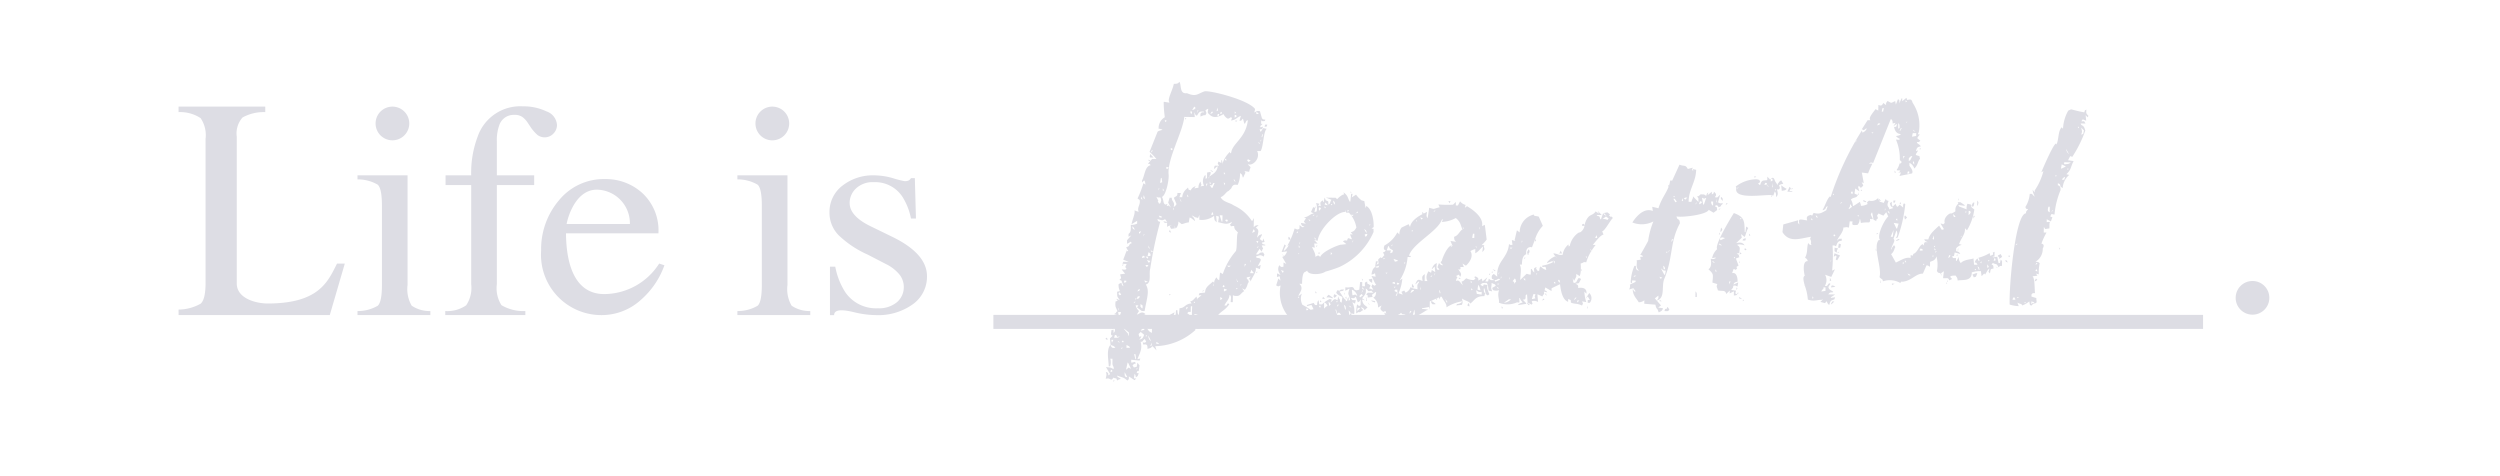 <svg xmlns="http://www.w3.org/2000/svg" width="168" height="32" viewBox="0 0 168 32"><defs><style>.a,.b{fill:#dddde4;}.b{fill-rule:evenodd;}</style></defs><title>goingon</title><path class="a" d="M12 20.804a3.091 3.091 0 0 0 1.476-.392q.337-.277.338-1.401v-9.684a2.027 2.027 0 0 0-.333-1.389 2.51 2.51 0 0 0-1.481-.404v-.369h5.825v.369a2.932 2.932 0 0 0-1.527.361 1.616 1.616 0 0 0-.387 1.296v9.845c-.011 1.026 1.299 1.359 2.078 1.359 3.455 0 4.051-1.478 4.657-2.679h.524l-1.009 3.458h-10.16zM55.774 17.92h.356a4.792 4.792 0 0 0 .665 1.705 2.502 2.502 0 0 0 2.201 1.091 1.879 1.879 0 0 0 1.272-.403 1.324 1.324 0 0 0 .467-1.048 1.349 1.349 0 0 0-.269-.789 2.727 2.727 0 0 0-.947-.74l-1.205-.624a6.848 6.848 0 0 1-1.948-1.295 2.154 2.154 0 0 1-.625-1.54 2.214 2.214 0 0 1 .861-1.793 3.319 3.319 0 0 1 2.163-.701 4.597 4.597 0 0 1 1.253.195 6.289 6.289 0 0 0 .77.195.585.585 0 0 0 .28-.049.416.416 0 0 0 .15-.155h.259l.075 2.718h-.334a4.238 4.238 0 0 0-.58-1.471 2.192 2.192 0 0 0-1.927-.975 1.627 1.627 0 0 0-1.184.42 1.326 1.326 0 0 0-.43.983q0 .898 1.485 1.598l1.42.692q2.293 1.128 2.292 2.629a2.271 2.271 0 0 1-.95 1.882 3.978 3.978 0 0 1-2.487.73 6.359 6.359 0 0 1-1.461-.194c-.545-.13-1.343-.275-1.343.194h-.279zM29.921 20.902a2.229 2.229 0 0 0 1.406-.385 2.08 2.08 0 0 0 .337-1.418v-6.663h-1.723v-.653h1.723a6.881 6.881 0 0 1 .435-2.602 3.026 3.026 0 0 1 3.039-2.035 3.59 3.59 0 0 1 1.59.341 1.032 1.032 0 0 1 .701.915.815.815 0 0 1-.24.575.807.807 0 0 1-1.083.083 2.851 2.851 0 0 1-.501-.599l-.17-.254a1.468 1.468 0 0 0-.332-.346.88.88 0 0 0-.531-.141 1.019 1.019 0 0 0-1.033.731 2.896 2.896 0 0 0-.151 1.023v2.308h2.509v.653h-2.509v6.663a2.133 2.133 0 0 0 .308 1.408 2.87 2.87 0 0 0 1.607.395v.272h-5.382zM43.178 12.986a3.416 3.416 0 0 1 1.068 2.694h-6.211c.014 2.002.554 4.082 2.571 4.082a4.411 4.411 0 0 0 3.69-2.051l.353.116a5.53 5.53 0 0 1-1.548 2.294 3.925 3.925 0 0 1-2.776 1.053 4.054 4.054 0 0 1-3.961-4.336 5.073 5.073 0 0 1 1.2-3.38 3.889 3.889 0 0 1 3.124-1.423 3.628 3.628 0 0 1 2.489.95zm-5.102 2.069h4.253a2.257 2.257 0 0 0-2.224-2.309c-1.39 0-1.934 1.778-2.028 2.309zM52.918 11.782h-3.365v.274a2.64 2.64 0 0 1 1.36.355c.188.171.282.639.282 1.397v5.34c0 .759-.094 1.227-.282 1.398a2.637 2.637 0 0 1-1.36.356v.272h4.897v-.272a2.124 2.124 0 0 1-1.255-.361 2.22 2.22 0 0 1-.277-1.393zm.115-3.485a1.133 1.133 0 1 1-1.132-1.132 1.132 1.132 0 0 1 1.132 1.132zM27.388 11.782h-3.365v.274a2.645 2.645 0 0 1 1.361.355c.187.171.282.639.282 1.397v5.34c0 .759-.094 1.227-.282 1.398a2.642 2.642 0 0 1-1.361.356v.272h4.897v-.272a2.124 2.124 0 0 1-1.255-.361 2.22 2.22 0 0 1-.277-1.393zm.115-3.485a1.132 1.132 0 1 1-1.132-1.132 1.132 1.132 0 0 1 1.132 1.132z"/><circle class="a" cx="151.368" cy="20.014" r="1.132"/><path class="a" d="M66.755 21.16h81.291v.942h-81.291z"/><path class="b" d="M82.664 19.832c.108.148.041.211.039.47l.141.002.008-.469a.327.327 0 0 0 .187.05c.306.039.322-.175.569-.319l-.138-.19.186.097a1.017 1.017 0 0 0 .195-.419c.133-.159.026-.213-.087-.377l.048-.046.236-.043-.144.185.094.002.044.142c.132-.365.403-.597.345-.933l.28.099.052-.281-.189.091c.123-.32.401-.541-.084-.565l-.045-.095c.279-.081.282-.134.516.009l.049-.14-.091-.142c-.249.02-.138.003-.331.135l-.141-.002.241-.371.138.19.049-.14c.088-.117.04-.035-.042-.282l.235.004.001-.047-.187-.05-.045-.095.189-.044-.09-.236-.05.187-.185-.144.146-.279.001-.047c-.272.076-.197.117-.333.229.072-.313.185-.539-.082-.659l.191-.184c-.24.027-.2.032-.331.135l.011-.61-.097.186-.047-.001a2.824 2.824 0 0 0-1.156-1.006l-.093-.049c-.186-.144-.709-.217-.836-.531.258-.093.365-.364.524-.413l.191-.184c.098-.283.255-.246.427-.227a1.694 1.694 0 0 0 .155-.795c.137.096.136.093.183.285l.047.001c.066-.24.221-.307.054-.422l.328.053.05-.187c.113-.186-.018-.133-.135-.331.325.158.865-.379.626-.881l.235.004c.195-.332.18-1.282.402-1.495l-.234-.051-.145.232-.047-.001-.044-.142c.205-.032.123.033.238-.184l-.189.044c-.012-.148-.01-.047.145-.232l-.094-.002.004-.235c.135.092.067.05.234.051l.049-.093c-.187-.033-.14.001-.233-.098l-.133-.472c-.22-.043-.198 0-.377.087l.051-.234c-.465-.637-3.124-1.286-3.407-1.186-.485.171-.547.384-1.176.12-.517.076-.353-.561-.503-.76-.12.122-.126.127-.378.134-.064.394-.453 1.055-.303 1.215l-.001.047-.328-.053-.047-.001a7.656 7.656 0 0 0 .076 1.034.835.835 0 0 0-.416.775.538.538 0 0 1 .26.067c-.113.05-.248.055-.331.135l-.54 1.352a4.146 4.146 0 0 1 .461.478l-.282-.005-.119.123.023.016-.036-.001-.155.185c.123.024.073-.03.186.097-.399.081-.387.665-.581 1.023l-.002.141.143-.138c.088.107.053.102.089.283l-.139-.096a6.807 6.807 0 0 1-.394 1.026l.139.096c.084.322-.2.5-.061.797a1.106 1.106 0 0 1-.28-.099c.039.268-.101.477-.204.935l.38-.228-.003.188a.891.891 0 0 1-.424.086c.002.306.019.477-.151.608l-.003.188.189-.091-.287.324-.004.235a.628.628 0 0 0 .237-.137l.092.096c-.284.093-.061.193-.38.275a.628.628 0 0 0 .137.237l-.095.045.002-.094-.246.653.373.147-.376-.007-.049.14.282.005c-.068.174-.14.176-.006.329-.116.085-.092.046-.329.041l.23.286-.329.041c.034.238.128.222-.053.375l.14.049.134.378c-.121-.096-.093-.054-.137-.237l-.189.091a.869.869 0 0 0 .086.471l-.189.044c.01.399-.008.273.178.567l-.233-.098.091.142-.142.044c-.032.41.011.326.129.66-.153.064-.029.117-.238.184l.327.1-.043-.236.188.003-.001.047-.197.513-.095.045.051-.234c-.091-.077-.063-.065-.233-.098l-.049.093c.137.095.136.093.183.285l-.235-.004c.045.2.315.59.081.753l.003-.188-.141-.002c-.04.289-.069.343.087.377l-.191.184.04.423c.181.114.134.002.325.193-.153.059-.277.025-.325-.193-.287.337-.144.942-.119 1.453l.094.002a.928.928 0 0 0 .009-.516l.141.002c.02.33-.044.345.084.565l-.002.141c-.263-.154-.165-.091-.514-.15l.273.474-.096.092c-.076-.168.062-.137-.184-.238.067.231.039.179-.008.469.341-.124.306.23.518-.085a.327.327 0 0 0 .187.05c.121.259-.001.097.281.052l.001-.047-.186-.097-.045-.095c.392.148.439.103.698.341.143-.146.087-.07.099-.28l.371.241.047.001.049-.14-.095.045c-.074-.142.006-.102.006-.329.073.094.063.065.09.236.164-.085.128-.106.193-.278l-.141-.002c.072-.186-.001-.11.143-.138l.053-.375-.138-.19-.052.281-.189.044-.091-.142a.418.418 0 0 1 .237-.137c-.131-.155-.08-.072-.281-.052l-.047-.001.003-.188.562.057.049-.14-.189.044c.123-.385.355-.646.208-1.17.18.022.108-.078.285-.183l.091.189c-.139.087-.049.04-.235.043l.044.142c.284-.051.279.075.277.287.179-.046.235-.053.332-.182l.277.287-.089-.283a4.17 4.17 0 0 0 2.695-1.08l.002-.141.281.052-.088-.33.001-.047.047.001.041.329a1.221 1.221 0 0 0 .571-.46c.217-.102.146-.037.051-.234.155.049.146.085.281.052l.094.002-.092-.096-.14-.049a.411.411 0 0 1 .375.053c.286-.432.554-.419.86-.877-.132-.078-.074-.073-.189.091l-.141-.002c.132-.28.318-.387.341-.698zm1.935-3.253l-.142.091.049-.093zm-.04-.376l-.049.14-.091-.142zm-.214 1.499l-.045-.095.045.095zm-.134-.378l.091.142zm.034-1.924l.091.142-.142.091-.047-.001zm-.225 2.109l.047.001-.049.14zm.083.612l.045.095.092.096-.001.047-.235-.004zm-.14-.049l-.045-.095.045.095zm-.008.469l-.139-.096.139.096zm-.315-.804l.094.002-.097.186zm1.185-8.712l.047.001-.05.187-.047-.001zm-.1.374l.047.001-.096.139zm-.052.281l-.139-.096.094.002zm-.244-2.164l.139.096-.001.047-.141-.002zm-7.09 2.74l.049-.14.094.002zm-2.294 10.383l.002-.094-.002.094zm.09.236l.002-.141.047.001zm-.413 2.153l-.044-.189.141.002zm.013 1.972l-.14-.049.096-.092.047.001zm.134-2.298l.05-.187.094.002c.098.203.023.102.233.098-.119.112-.257.069-.377.087zm.231.239l.094.002.045.095-.139-.096zm.039.47l.139.096zm.12-1.5l-.186-.097.098-.233a.486.486 0 0 1 .137.237zm-.011-2.066l-.092-.096.049-.093.047.001.091.142zm1.183 4.857c-.026.093.052.058-.096.139zm6.323-7.214l.049-.093-.049.093zm.296 1.883l.141.002c-.114.053-.064.115-.141-.003zm.333-.276l.047.001-.096.139zm-.232-.145l-.09-.236.137.237zm-.772-4.192l.094.002.045.095-.095.045-.092-.096zm-.12-1.176l-.049.093zm-.109.89l-.007.422-.047-.001-.133-.425zm.129-2.017l-.044-.189.093.049zm-.034-.752l.002-.141.091.142zm.156-.889l-.092-.096.048-.046.047.001zm.495 1.229c.112.064.053.056.138.19-.11-.084-.08-.048-.138-.19zm.822-1.394l-.045-.095.045.095zm.326.147l-.142.091-.092-.096.049-.093zm-1.069-3.305l.092.096-.095.045zm-.004.235l.094.002.045.095-.142.091zm-.187-.05l-.002.094zm-.749-.154l.047.001.045.095-.142.044zm-.23-.286l.044.189-.095.045zm.133.425l-.049.14-.047-.001-.046-.048.049-.093zm-.514-.15l.094.002c-.093.139-.009.079-.19.138zm-.937-.11l.047.001-.097.186zm-.231-.239l.092.096c-.098.101-.065.09-.237.137l.145-.232zm-.24.278l.092.096-.049.14c-.088-.128-.056-.079-.043-.236zm-.007.376l-.139-.096zm-.445-1.416l-.002.094zm-.362 1.919l-.045-.095.045.095zm.384-.463l.704.012-.041-.329.091.189.093.049c.149-.234.152-.311.474-.273l-.001.047-.141-.002-.095.092-.003.188c.203-.062.159-.09.33-.088.111-.149.072-.148.006-.329l.142-.091.047.001c-.033.238-.073.243.087.377.282.306.706.115.94-.031a.716.716 0 0 0 .184.238c.132.112.162.065.329-.041.09.139.047.055-.004.235.367-.063.338-.188.663-.317l-.1.327c.177.021.096-.021.237-.137l.088.33.047.001.097-.186.095-.045c-.123 1.207-1.044 1.554-1.118 2.187-.075.073-.053.048-.093-.049a1.904 1.904 0 0 0-.482.743l-.002.094-.042-.282-.047-.001-.003.188-.186-.097-.049.14.091.142-.282-.005-.049.093-.002.141.191-.184.047.001c-.051.42-.384.539-.576.694l-.002.094-.047-.001.146-.279.002-.141-.235.043-.007.376-.095.045.004-.235-.047-.001a.65.65 0 0 0-.059.703l-.235.043c.11-.171.02-.073.006-.329a.607.607 0 0 0-.148.42l-.282.042.096-.139a.463.463 0 0 0-.333.276c-.195-.076-.116.007-.184-.191l-.096.092a.797.797 0 0 0-.291.558l-.188-.003.099-.28-.235-.004c0 .211-.028.176-.24.324l.18.426-.096.139-.095.045c.095-.36-.125-.322-.13-.613l-.141-.002-.1.327.182.332c-.193-.167-.047-.145-.28-.099l.049-.14-.142.044c-.166-.083-.089-.279-.226-.52.273-.102.484-1.143.449-1.495-.106-1.044.952-2.866 1.054-3.879zm1.889 4.775l-.047-.001-.138-.19c.178.027.137.036.237-.137l.094.002-.147.326zm.063 1.785l-.142.044.05-.187.047.001zm-.246-2.07l.002-.141.091.142zm-.238.184l.003-.188.094.002zm-.078 1.783l.049-.14-.049.14zm-.209-1.459l-.091-.142.091.142zm-.898.36l-.094-.002.002-.141.091.142zm-.475.32l-.047-.001-.09-.236zm-.574.6l.05-.187c.036.131.023.081-.05.187zm-.115-4.181l.093.049-.001.047-.095.045-.045-.095zm-.164 1.312l-.096.092-.093-.049.049-.093zm-.133-3.148l-.096.092-.044-.142zm-.267 4.549l.091.142-.094-.002zm-.129-.707l.047.001.042.282-.095.045-.047-.001zm-.041-3.005l-.139-.096zm-.065 3.708l-.049.14.002-.141zm.083.612l.044.189-.05.187-.095.045-.091-.189.047.001-.136-.284c.159.072.066.041.281.052zm.072 1.269l-.002.094c-.207-.068-.096.033-.185-.144zm-.496 1.494l-.045-.095.045.095zm-.156.842l.094.002c-.163.094-.09.089-.186-.097zm-.228-.38l.09.236-.092-.096zm-.008.469l.047.001.092.096-.002.141-.188-.003zm-.111.984l-.091-.142.188.003-.001.047zm.077.987l-.189.044-.044-.142zm-.068-1.457l.234.051-.096.139zm.098-.233l-.049.14-.138-.143zm-.166-1.224l-.045-.095.045.095zm-.137-2.913l.044.142.044.142c-.123-.123-.147-.018-.089-.283zm.048 2.63l-.096.139.049-.14zm-.168 1.546l.049-.093.094.002.045.095-.189.044zm-.102 3.144l.139.096-.003.188-.047-.001c-.138-.151-.085-.073-.089-.283zm.006-.329l.139.096-.139-.096zm.02-1.126l-.045-.095.045.095zm.054-5.774l.043.236c-.149-.164-.088-.049-.043-.236zm-.183 2.391l.095-.045.047.001-.096.139-.047-.001zm-.117 3.989l.096-.139.094.002c-.093.139-.009.079-.19.138zm.182.332c-.086.169-.053.124-.238.184l.097-.186zm-.104-2.115l-.045-.095.045.095zm.032-1.831l-.045-.095.045.095zm-.06.75l-.141-.002zm-.146 3.002l-.045-.095.045.095zm-.053.328l.047.001-.049.14zm-.352-4.044l.141.002-.141-.002zm.012 7.371l-.235-.004.003-.188.186.097zm-.142-5.308l-.045-.095.045.095zm-.249.794l.141.002-.002.094-.142.044zm.315 3.48l-.003.188c-.061.085-.045-.095-.045-.095l-.368-.429zm-.536 1.117l.049-.093.094.002-.142.091zm.055-.469l.049-.093.047.001.045.095zm.199 2.022l.182.332c-.211.011-.18-.157-.182-.332zm.144-.185l-.047-.001.102-.468.046.048.181.379c-.187-.083-.145-.134-.282.042zm.356-9.619c.134.086.116.093.184.238-.169-.086-.124-.053-.184-.238zm.082.706l.139.096-.139-.096zm.065 4.368l.094.002-.142.091zm.074 3.851l-.088-.33.094.002.041.329zm.053-.375l.002-.094-.002.094zm.063-.938l.002-.094-.002.094zm-.209-1.459l.373.147-.001.047-.049.093-.047-.001zm.35 1.462c.089-.105.089-.062.145-.232l-.142.044-.044-.189.143-.138.231.192c-.095.209-.076.266-.334.323zm.427-.227l.049-.093.045.095zm.189-.044l.181.379a.425.425 0 0 1-.181-.379zm.223.661l-.095.045.098-.233zm.471-.086l-.187-.05.049-.093.139.096zm.022-1.267l.05-.187.094.002zm.76-.503l-.045-.095.045.095zm.138.19l-.047-.001.002-.094.142-.091.044.142zm.186.097l.049-.14.047.001-.096.139zm.184.238l-.047-.001.05-.187.044.189zm.144-.185l.049-.093-.049.093zm.805-.409l-.324-.24c.139-.138.048-.072.236-.09l.007-.375.094.002a4.582 4.582 0 0 0-.012.704zm-.414-.477l.05-.187.093.049zm.524-.46l.049-.093.045.095zm.125.894l-.092-.096.048-.046.187.05zm.323.334l-.044-.142.139.096zm.24-.324l-.045-.095.045.095zm-.003.188c.121.096.093.054.137.237zm1.087-3.127l-.056.515c-.158-.082-.093-.066-.184-.191a.657.657 0 0 0-.16.36l.013.013-.02.018-.03.169-.047-.001.077-.168.007-.031-.079-.082c-.26.253-.508.356-.529.742l-.376.04-.049.14.188.003-.286.23-.002.094-.043-.236c-.192.156-.226.288-.428.321l.091.142c-.447.015-.447.315-.804.315l-.055.469c-.08-.103-.082-.128-.088-.33l-.094-.002c-.045.252.051.307-.195.419l.099-.28-.427.227-.006.329c-.115-.127-.068-.133-.278-.193a2.682 2.682 0 0 1-.665.458l-.093-.049-.286.23-.001.047c.196.065.084.043.235.004l-.006.329c-.333-.128-.216-.308-.509-.431l-.004.235-.189.044-.047-.001.144-.185.007-.375c-.169.076-.112.009-.191.184l-.14-.049c.178-.19.286-.133.382-.369l-.142.091a.281.281 0 0 1 .241-.371l.001-.047c-.234-.19-.341-.045-.517.038l-.047-.001.145-.232a.719.719 0 0 1-.228-.38l.188.003-.096.139.324.24.188.003c.139-.837.358-1.363.078-1.783.412-.108.195-.71.3-1.075a27.234 27.234 0 0 1 .665-3.134l-.14-.049-.044-.142c.334.092.304.113.516.009l.138.19-.234-.051-.001.047c.125.093.077.059.234.051l-.005.282a.397.397 0 0 1 .236-.09l.095-.045-.142.091c.098.246.064.158.326.147l.003-.188.044.189c.141-.052.218-.348.196-.466l.185.144c.042.088.247-.067.518-.085l.053-.328c.138.032.199.127.371.241-.056-.235-.107-.232-.228-.38.209.078.192.141.373.147l.046.048.098-.233-.006.329a1.339 1.339 0 0 0 .991-.264c.023.23-.006.291.18.426l-.04-.423.047.001.14.049-.053.375c.43.084.565.194.94-.031-.06.103-.052.116-.144.185.107.193.017.091.28.099.02.288.11.239.273.474-.132-.106-.053 1.066-.162 1.218a4.49 4.49 0 0 0-.872 1.534zm.062 1.832l-.047-.001.003-.188.139.096zm.109-.89l.049-.093.047.001.045.095-.095.045zm.08.8l.049-.093-.049.093zm.198-.56l-.189.091.003-.188.187.05zm.029-1.643l.235.004c-.127.11-.112.113-.235-.004zM77.881 8.716a.21.21 0 0 1-.025-.063l.025.063zM119.838 15.082l-.056.515c.463.756 1.213.411 1.919.315-.143.24.05.128-.008.469l.045.095c-.2-.059-.12-.035-.232-.145-.109.409-.008.604-.205.982.124.111.119.045.184.238-.374-.037-.277.72-.205.982-.148.068-.089.339.002.657l.033.001a.172.172 0 0 0-.028.018 3.335 3.335 0 0 1 .199.924c.459.143.576.01.939.016l.095-.045-.191.184.187.05c.225.065.089.003.236-.09l.091.189.093.049c.055-.323.166-.3.335-.37l.049-.14-.282.042.001-.047.285-.183-.469-.008c.152-.156.122-.127.331-.135l.001-.047-.232-.145c-.154-.166-.063-.213.053-.375l-.093-.049-.144.185-.141-.002a.74.74 0 0 0 .013-.751l.42.148.244-.512-.189.091a9.94 9.94 0 0 0 .029-1.69c.149-.012.093-.009.234.051.104-.26.136-.359.382-.369l.002-.141c-.233.02-.183-.012-.284.136-.066-.121.414-.557.391-.885.288-.019.135-.049.376.007l.054-.422.188.003c-.045.283.003.249.324.24a.482.482 0 0 0 .147-.373l.047.001.043.236a2.856 2.856 0 0 1 .564-.037c.092-.135.05-.067.051-.234.28.054.176-.025.052-.281l.049-.14.047.001.086.471.186.097.002-.094c.17-.136.103-.084.052-.281l.096-.139.326.147.192-.231.136.284c-.323.31-.793 1.353-.544 1.587l-.094-.002c-.411.458.231 1.891.05 2.489.172.203.2.084.23.286a1.418 1.418 0 0 1 1.172.114l.049-.093.141.002c.607-.089.843-.546 1.324-.54l.244-.559c.121.017.094.017.233.098l.006-.329c.197-.088.341-.09.429-.368a2.146 2.146 0 0 1 .03.986c.101.126.03.093.232.145l.091.189-.044-.189.19-.138-.055.469c.27.03.331-.074.42.148l.189-.091-.138-.143c.085-.08.11-.082.377-.087.083.151.103.094.135.331.353-.068.943.079.949-.547a1.852 1.852 0 0 1 .612-.083l.041.329c.124-.059.183-.266.236-.09l.193-.325.096-.092c-.037.293-.117.155.041.329.06-.294.015-.292.24-.324-.02-.233.012-.183-.136-.284l.096-.092c.196.124.255-.004.371.288.145-.103.081-.084.236-.09l.006-.329-.092-.096-.051.234-.094-.002-.086-.424-.282.042c-.078-.07.063-.045.095-.045l.006-.329c-.189.091-.091.008-.097.186l-.189.091-.044-.189a2.871 2.871 0 0 1-.757.315l.091.189c-.119-.002-.09.05-.138-.143a.378.378 0 0 0-.193.278l.094.002.091.142-.235-.004-.04-.423c-.16.077-.627.066-.851.314a.538.538 0 0 1-.133-.425l-.146.279-.047-.001.003-.188-.188-.003-.092-.096.142-.044.051-.234.374.1c-.088-.147-.097-.136-.278-.193l.003-.188a.674.674 0 0 1 .38-.228l-.14-.049-.047-.001c.15-.438.439-.68.394-1.073l.138.143a3.604 3.604 0 0 0 .494-1.4c-.189-.147-.205-.118-.229-.333l-.234-.051a.735.735 0 0 0-.053.375l-.513-.197-.045-.095.422.054.001-.047-.278-.193-.188-.003.045.095a.554.554 0 0 0-.197.513c-.073.069-.342.21-.331.135-.225.092-.475.383-.387.651-.179.163-.03.064-.282.042l.228.38-.142.044-.183-.285c-.229.221-.662.562-.72.926l-.282-.005c.085.165.088.102.231.192l-.188-.003c-.073.135-.067.069-.051.234l-.092-.096c-.237.063-.35.574-.622.646-.086.192.001.119-.189.091l-.003.188c-.316-.068-.563.104-.991.311l-.319-.569c.232-.176.221-.453.29-.464l-.091-.142-.144.185-.002.094-.047-.001c.067-.347.321-.556.153-.702l.198-.56a.433.433 0 0 1-.056.515l.142-.044a9.211 9.211 0 0 0 .509-2.245l-.093-.049c-.074.15-.045.059-.052.281l-.231-.192c-.175.188-.161.202-.281-.052l-.191.184a.413.413 0 0 1-.041-.329l-.142.091c.048.263.068.204.229.333l-.283.089.002-.094c-.164-.156-.114-.294-.039-.47l-.14-.049-.045-.095-.146.279c-.222-.106-.306-.007-.37-.335a.604.604 0 0 1-.613.177c-.178.147-.13.08-.098.233a1.089 1.089 0 0 1-.429.121l.004.013-.033-.012a.136.136 0 0 1-.107-.038l.107.038.029-.001-.085-.271-.427.274-.047-.001a.799.799 0 0 0-.133-.425c.172-.182.384-.074.475-.32a.443.443 0 0 1-.233-.098l.053-.328.278.193-.089-.283.049-.093.138.143.096-.092c.126-.077.02-.131-.042-.282l.14.049-.129-.707.422.054a4.981 4.981 0 0 1 .293-.652l-.235-.004c.125-.089.119-.08.282-.042l1.178-2.937.047.001c.077.099.073.094.089.283l.189-.044-.145.232.19-.138.047.001c-.039.239-.073.16-.191.184.072.324.204.457.461.478-.1.107-.164.09-.331.135a.692.692 0 0 0 .278.193c-.123.09-.055.042-.282.042a3.201 3.201 0 0 1 .26 1.369l.136.141-.143.138.004-.253a1.035 1.035 0 0 1-.199.625l-.001.047.235.004-.049.093-.095.045.188.003-.098.233.848-.173c.092-.181-.091-.376-.179-.52l.003-.188a.605.605 0 0 1 .322.381c.255-.226.239-.522.387-.651l-.044-.189c-.378-.084-.218-.095-.087-.377l-.142.044c.061-.242.094-.269.334-.323l-.092-.096-.139-.096-.045-.095.141.002.096-.092-.185-.144c-.04-.081.033-.108.146-.279l-.141-.002a.646.646 0 0 0 .092-.236l-.133-.094.134.089a2.727 2.727 0 0 0-.431-1.879c-.087-.296-.156-.215-.372-.194l-.044-.142-.286.23.003-.188-.047-.001-.147.326.003-.188-.092-.096-.147.373-.043-.235c-.325.147-.214.154-.516-.009l-.096.139-.002.141-.185-.144c-.115.224-.162.182-.331.135l-.007.376-.186-.097c-.15.222-.506.586-.342.745l-.188-.003-.386.604c.181.113.107.062.282-.042l.047.001c-.077.17-.136.193-.287.277l-.044-.142a19.194 19.194 0 0 0-2.097 4.471l-.046-.048c-.208.179-.333.658-.485.884l-.001.047c.182-.07.161-.06.239-.231l.095-.045-.099.28c-.339.194-.48.281-.848.173l-.097.186-.093-.049c-.242.065-.312.126-.241.371l-.328-.053c-.267-.043-.249.062-.194.325-.138-.124-.093-.126-.089-.283zm1.692 2.565l.049-.093-.049.093zm12.494-.298l.047.001.044.142-.142.044zm-.331.135l-.049.093-.045-.095zm-.146.279l.091.142-.001.047-.095.045zm-.372-.194l-.049.14-.045-.095zm-.151.561l-.047-.001-.09-.236c.121.096.093.054.137.237zm-.234-.051l-.049.093-.045-.095zm-.477.414l-.002.094zm-.018-4.32l.094.002.045.095-.049.093-.096.092zm-.142.044l-.049.093-.045-.095zm-.357 1.637l.047.001-.096.092zm-.399-1.322l-.001.047-.094-.002a.419.419 0 0 1-.044-.189zm-.421 2.622l.094.002c-.068.156-.029.097-.144.185zm.022 1.456l-.091-.189.091.189zm-.958-1.613l.049-.14.046.048zm-.044-.189l.002-.141.091.142zm.052-.281l-.049.093-.045-.095zm-.082-.706l-.005.282-.093-.049zm-.024 1.361l-.049.093-.045-.095zm-.62.553l-.049.093-.045-.095zm-.312-.944l.049-.093.14.049-.002.094-.188-.003zm-.64 1.679l-.001.047c-.131-.036-.078.019-.185-.144zm-.358-.992l.091.142-.094-.002zm-.143.138l.093.049-.096.092zm-.219-3.572l-.045-.095.045.095zm-.199.654l.047.001-.002.141-.092-.096zm.135.331l-.1.327-.047-.001-.181-.379.328.053zm-.336.417l-.055.469-.141-.002zm-.263-1.084c-.11-.084-.08-.048-.138-.19.139.093.079.009.138.19zm-.323-.334l.047.001-.049.14zm-.136-.284l-.139-.096zm-1.081.075l-.049.093zm-.528.648l-.049.093-.045-.095zm2.668-4.883l.139.096zm1.291-1.339l-.049.14zm-.327 2.577c.094.096.066.048.09.236-.125-.136-.079-.075-.09-.236zm.175-1.969c-.177-.068-.097 0-.185-.144zm-.189.091l.235.004-.003.188-.236.043-.047-.001zm-.264 1.686l.143-.138.094.002-.146.279-.095.045zm-.063.891l.094.002-.002.141-.141-.002zm-.036-3.334l-.096.092.049-.093zm-.115-1.457l.092.096-.095.045zm-.159 3.753l.094.002-.097.186zm-.108-1.88l-.097.186-.047-.001.097-.186zm-.229-.333c.096.099.086.123.088.33l-.095.045zm-1.062-1.004l.094.002-.051.234-.047-.001-.047-.001zm-.3 1.028l.141.002-.001.047-.189.091zm-.18-.426l-.091-.142.091.142zm-.112 1.031c-.114.053-.064.115-.141-.002zm-.311 1.685l-.002.094zm-.731-1.14l-.045-.095.045.095zm-.141-.002l.047.001-.096.139zm-.343 3.515l.049-.093.047.001.044.142-.141-.002zm-.06.75l.138.19-.19.138-.047-.001c.092-.202.097-.056.099-.327zm-.644 1.914l.002-.094-.002.094zm.035-2.018l.094.002-.142.091zm-.367 2.2l-.096.092-.045-.095.048-.046zm-.092-2.772l-.049.093-.045-.095zm-.266 4.503l.095-.045-.096.092zm-1.029 2.47l.002-.094-.002.094zm.574-.6l.002-.094.141.002-.004.235-.282.042c.084-.182.138-.149.144-.185zm-.387-4.749c-.11-.084-.08-.048-.138-.19.139.093.079.009.137.19zm-.33 5.441l-.044-.189.092.096zm.113-3.801l-.139-.096zm-.206-1.647l.091.142-.094-.002zM127.26 6.761l-.094-.002.094.002zM135.658 20.57l-.09-.236c.222.131.255.035.325.193a1.454 1.454 0 0 0 .474-.273l.043.236.093.049.143-.138c.296-.031.2-.092.194-.372l-.327-.1.002-.141c.139-.138.048-.072.236-.09-.033-.343-.01-1.019-.168-1.13l.329-.041-.091-.142.187.05a2.723 2.723 0 0 1 .06-.75c-.097-.08-.091-.076-.28-.099a.989.989 0 0 0 .485-.884c.121-.232.046-.298-.088-.33a4.175 4.175 0 0 1 .342-.745l-.188-.003.007-.375.091.142.282-.042.006-.329c.082-.17-.067-.087-.186-.097l.003-.188.279.146.099-.28-.14-.049c.093-.259.08-.141.284-.136a5.42 5.42 0 0 1 .404-1.636c.018-.21-.058-.303-.182-.332l.002-.141c.159.101.126.018.184.238l.139.096a1.262 1.262 0 0 1 .438-.884l-.187-.05c.349-.337.264-.461.485-.884l-.375-.053.146-.279.14.049a8.187 8.187 0 0 0 .876-1.769c-.077-.224-.076-.274-.275-.38l-.045-.095.329.006c-.121-.206-.038-.145-.279-.146l.096-.139.233.098-.04-.376.138.143.049-.093c-.146-.181-.162-.144-.133-.425-.142.088-.079.007-.144.185-.487-.088-.52-.112-.889-.203l-.189.091a2.692 2.692 0 0 0-.35 1.215l-.092-.096c-.252.268-.175.771-.349 1.168-.018-.496-.95 1.672-1.018 1.86l.142-.091a4.059 4.059 0 0 1-.586 1.304l-.002.141-.138-.19c.037.311.058.197.133.472l-.184-.191-.141-.002a1.949 1.949 0 0 1-.297.887c.09.173-.024.079.185.144-.127.157-.123.102-.146.279-.7.032-1.139 4.768-1.093 6.131a2.402 2.402 0 0 0 .609.104zm4.2-11.993l.184.191-.051.234-.142.044c.098-.212.061-.218.008-.469zm-.14-.049l-.049.093-.045-.095zm-1.001 3.551l-.141-.002.001-.047.143-.138.047.001zm.246-.653l-.045-.095.094.002zm.066-1.079a.477.477 0 0 1-.182-.332zm-.291.558l.422.007c-.149.137-.246.102-.425.133l-.045-.095zm-.19.138l.279.146-.284.136-.047-.001zm-.342.745l-.049.093-.045-.095zm-.276 2.343l.047.001-.143.138zm-.278-.24l.094.002-.007.375c-.161-.076-.137-.174-.087-.377zm-.454 1.823l-.049.093zm-.156.889l-.139-.096zm-.207 1.076l.094.002-.143.138zm-.007.422l.047.001.044.142-.14-.049zm-.319 2.154l.187.05-.001.047-.094-.002-.096.092zm-.035-.705l-.049.093zm-.342.745l-.049.093-.045-.095zm-.464-.337c-.095.08-.01.102-.142.044l.095-.045zm-.172-3.571l.094.002-.142.091zm-.252 3.705l.096-.139.091.142-.001.047-.188-.003zm.042.282l-.139-.096.139.096zM84.892 7.852l-.094-.002.094.002zM128.962 8.809l-.006-.007-.001.005.007.002zM79.632 7.948l-.002.094.096-.092zM127.318 8.827l.091.142zM83.15 8.103l-.141-.002.045.095zM84.974 8.511l.141.002.049-.14-.141-.002zM129.081 10.032l-.045-.095-.049.093zM127.66 10.758l-.001.029.003-.027zM77.52 10.587l-.231-.239c-.036.29-.074.229.231.239zM109.762 19.367l.138.19-.001.047c-.12-.059-.075.046-.138-.143l-.047-.001c.042.445.236.555.408.852a.593.593 0 0 0 .378-.134l-.004.235.75.06c.053.338.159.254.18.426l.045.095c.162-.093.209-.077.287-.277l-.328-.053.19-.138-.414-.477.238-.184c.008.216.004.157-.1.327.578-.162.293-.966.495-1.447.608-1.449.362-2.478 1.051-3.738-.024-.408-.167-.129-.227-.473.153.1 1.98-.062 2.167-.432l.325.193.238-.184c-.037-.231.037-.14-.137-.237l.049-.093c.177.068.097 0 .185.144.249-.075.096-.107.238-.184l.049-.093c-.211.023-.16.036-.328-.053l.15-.514-.191.184-.141-.002-.044-.189.044.142c.085-.119.068-.205-.088-.33-.036.131.019.078-.144.185l.003-.188-.286.23.05-.187c-.104.095-.092.062-.145.232-.192-.111-.067-.086-.374-.1-.15.124-.078.112-.237.137l.091.142-.004.235-.369-.382c.022.161-.049.156-.1.374l-.188-.003c.005-.844.485-1.307.507-2.151l-.234-.051.044.142c-.149-.163-.088-.049-.043-.235l-.33.088c-.168-.315-.241-.151-.558-.291l-.488 1.071-.141-.002a1.577 1.577 0 0 1-.071.327h.019l-.028.027c-.162.483-.513.858-.703 1.51l-.421-.101.042.282c-.623-.251-1.164.432-1.375.774a1.694 1.694 0 0 0 1.41-.069 5.492 5.492 0 0 0-.351 1.308s-.495.92-.533.93l.14.049c.087.133-.006.069-.142.091l.044.189-.282.042c.058.228-.097.436.129.66l-.001.047c-.181-.092-.161-.09-.182-.332l-.094-.002a3.122 3.122 0 0 0-.254 1.122l.093.049.003-.188.235.004-.002.094-.379.181a.475.475 0 0 1-.053.328zm5.641-5.77l-.047-.001-.043-.236zm-.281-.052l-.005.282c-.111-.109-.103-.076-.136-.284zm-.7-.247c.168.105.032.039.235.004l-.148.42-.048.046-.086-.471zm-.192.231l.094.002.045.095-.142.091-.047-.001zm-.236.09l.047.001-.143.138zm-.2-1.975l-.049.093zm-.545 1.634l.141.002-.143.138-.092-.096zm-.189.044l.044.189-.047-.001-.046-.048zm-.514-.15l-.049.093-.045-.095zm-.003.188l.138.19-.095.045-.137-.237zm-.188 2.72l.094.002-.144.185zm-.201.748l.047.001-.096.139zm-.096.092l-.049.093-.045-.095zm-.161 1.171l-.094-.002-.043-.235c.121.096.093.054.137.237zm.045.095l-.052.281-.047-.001-.227-.427c.214.151.112.135.326.147zm-.243.465l-.096.092-.091-.142zm-.238.184l-.139-.096.139.096zm-.617-2.311l-.186-.097zm-.291.511l-.002.094zm-.779 1.583l.049-.093.141.002zM127.319 11.457l-.002.141.094.002-.091-.142zM77.189 10.722l-.002.094.104.002.013-.015zM118.016 11.858l-.141-.002.045.095zM119.167 13.145l.099-.28c.083.107.088.164.087.377.143-.123.133-.268.056-.515l.141.002c.091-.125.054-.097.005-.282a.516.516 0 0 1 .283-.089l-.137-.237c-.157.076-.132.123-.239.231l-.002.094-.183-.285c-.065-.227-.146-.266-.276-.146l.09.002.045.095-.142.091.003-.185a.512.512 0 0 0-.048.043l-.184-.191-.004.235c-.242.049-.37-.063-.475.32l-.047-.001-.092-.096.142-.091c-.08-.186-.022-.131-.231-.192a2.319 2.319 0 0 0-1.417.492l.045.095c-.243.904 2.33.334 2.479.513zm.195-.419l-.049.093-.045-.095zm-.274-.427l.042.282-.047-.001.005-.282zm-.192.231c-.123-.024-.073.03-.186-.097zm-.278-.24l.094.002.045.095-.189.044zm-.889-.156l-.049.14zm-.947.453l.047.001-.096.139zM118.999 12.016v.003l.003-.003h-.003zM81.494 11.549l.001-.047-.186-.097.138.143zM119.736 12.827c.151-.045.193.006.331-.135a2.286 2.286 0 0 1-.371-.241zM120.44 12.839l-.188-.003.097-.186-.092-.096-.147.326.329.006zM112.09 12.458l-.002.094.068-.065.009-.027zM80.735 11.958l-.094-.002.094.002zM120.397 12.65l-.002.094.096-.092zM125.135 12.827l-.045-.095-.049.093zM124.899 12.917l-.05.187.047.001zM131.559 13.315l-.094-.002.094.002zM131.606 13.316l-.002.141.047.001zM119.12 13.145l-.094-.002-.002.094zM126.3 13.364l-.049.093.093.049.047.001-.091-.142zM132.871 13.479l-.006.329.047.001c.034-.186.075-.204-.041-.329zM115.645 13.225l-.002.141.138.143c-.029-.212-.007-.183-.136-.284zM90.765 12.978l.047.001-.044-.142zM125.217 13.533l.14.049.047.001.001-.047-.186-.097zM127.235 13.615l.047.001.047.001.049-.14-.141-.002zM116.394 13.332l-.094-.002.094.002zM132.681 13.616l-.094-.002-.097.186-.001.047.093.049c.092-.104.056-.1.099-.28zM85.774 19.183c.178.101.078.056.282.005a2.491 2.491 0 0 0 .85 2.409l-.002.094.049-.14a.577.577 0 0 1 .466.196c.077-.091.065-.063.098-.233l.047.001.137.237s.712-.015.842.156l.144-.185-.004.235a.988.988 0 0 1 .565-.084l-.135-.331.142-.044c.034.238.034.148.183.285.102-.106.078-.118.238-.184l-.138-.19.233.098.144-.185-.179-.52.047.001.089.283.096-.092c.217.158.11.185.133.425l.705-.035.006-.329.187.05a1.288 1.288 0 0 0-.127-.8l.186.097.051-.234-.235-.004-.091-.142c.243.021.172.047.33-.088l.134.378c.161-.076.095-.063.191-.184l-.007.376c-.147.102-.082.049-.234-.051a2.53 2.53 0 0 0-.058.609l.142-.091c.182.032.137-.053.331-.135l-.138-.143.001-.047c.189.074.125.064.231.192l.191-.184c-.203-.163-.315-.2-.366-.523l.187.05-.185-.144c.229-.267.28-.308.246-.653.225.157.089.234.373.147l.138.143-.376-.007c-.11.152-.153.075-.003.188l-.002.141.329-.041-.044-.142.238-.184.047.001c-.038.218-.036.277-.194.372a.739.739 0 0 1 .317.663l.237-.137c-.074.191-.13.221.04.376.147.097.026.037.235.004l.044.189-.092-.096c-.213.297.832.349 1.08.019l.092.096c.249-.011.271.152.559.244a.213.213 0 0 1 .33-.088 6.745 6.745 0 0 0 .711-.41l.142-.044a1.31 1.31 0 0 0-.422-.054l.001-.047.471-.086.044.189.01-.563.095-.042v-.004l.003.002.517-.228.044.142.05-.187.094.002c.114.291.343.447.316.71a2.757 2.757 0 0 1 1.04-.404l-.001.047a.518.518 0 0 1-.331.135l-.049.093.376-.04c.071-.165.052-.187.007-.422.223.158.496.186.557.338.294-.201.335-.507.948-.5l.05-.187c-.096-.099-.086-.123-.088-.33l.047.001.087.377.139.096.096-.092c-.123-.313-.16-.341-.13-.613-.262-.03-.245-.083-.283.089l-.186-.097c.131-.148.148-.124.425-.133.118.188.086.277.132.519l.234.051c-.117-.336-.036-.206-.037-.564l.233.098.045.095-.237.137.044.142a.58.58 0 0 0 .422.007c-.146.353.027.615-.015.845a1.555 1.555 0 0 0 1.221-.026c.218.05.15-.007.146-.279l.047.001c.06.185.085.161.183.285-.132.061-.192.036-.332.182l.565-.084.001-.047-.231-.239c.211.009.194-.073.193-.278l.096-.092.037.564.279.146c.097-.147.037-.026.004-.235a.525.525 0 0 1 .422.054l-.04-.423.002-.094.326.147c.121-.241.142-.102.1-.327l.234.051c-.08-.113-.045-.081-.185-.144l.05-.187.418.242.003-.188.568-.272c.037.339.139 1.057.543 1.183l.003-.188c.233.085.166.077.184.238.238.12.405.033.748.201.085-.182.067-.099.005-.282l.281.052a2.546 2.546 0 0 1-.129-.707l.138.143c.044-.366-.24-.437-.557-.385.007-.16.022-.196-.183-.285l.235-.043.146-.279-.093-.049-.094-.002-.146.279-.142.044-.046-.048-.042-.282.091.189.146-.279.001-.047.002-.141.232.145a1.276 1.276 0 0 0 .07-.374h-.017l.019-.037a3.283 3.283 0 0 0-.011-.432c.303-.094.117-.115.377-.087a2.959 2.959 0 0 1 .339-.749l-.089-.139.123.085a4.303 4.303 0 0 1 .258-.36l-.188-.003c.16-.194.512-.669.716-.692l-.09-.236c.147.044.57-.769.72-.879-.124-.146-.028-.071-.186-.097-.073-.12-.116-.064.002-.141l-.185-.144-.235.043.184.191c-.166-.07-.149-.043-.231-.192l-.148.42-.047-.001c-.067-.205-.006-.173-.231-.239l.001-.047.329.006-.277-.287.091.189-.232-.145c-.12.22-.34.217-.476.367a1.093 1.093 0 0 0-.252.551l.007.008-.001.047h-.021a.647.647 0 0 1-.268.418l-.142.044a1.432 1.432 0 0 0-.579.882c-.114.068-.054.027-.092-.096a1.103 1.103 0 0 0-.388.697c-.316.032-.238-.048-.609-.105l-.001.047.121.151.017-.007.091.142-.109-.135a1.423 1.423 0 0 0-.553.405l-.001.047.378-.134-.002.094a2.553 2.553 0 0 1-.708.222l-.001.047.046.048c.211-.025.178-.067.231.192a.671.671 0 0 1-.371-.241c-.08.097-.076.091-.099.28l-.095.045c-.128-.218-.13-.082-.089-.283-.232.109-.164.086-.147.373-.107-.08-.11-.132-.184-.238l-.047-.001-.007.375-.094-.002-.187-.05-.43.415c.031-.549.095-.767-.029-1.033l.141.002c.016-.221.007-.588.294-.699-.056-.446.228-.52.384-.463l.197-.508.001-.052.014.013a2.185 2.185 0 0 1 .518-.896l-.271-.615c-.162-.06-.372-.027-.326-.147a1.238 1.238 0 0 0-.96 1.204l-.185-.144-.152.655c.151.111-.135.015-.188-.003l.041.329c-.195.006-.09.019-.234-.051-.08.967-.86 1.136-.789 2.193l-.231-.192c-.143.114-.122.103-.145.232.055.122-.048.073.138.143l-.001.047c-.24-.004-.159.016-.327-.1l-.05.187-.188-.003.146-.279-.333.276-.044-.189-.237.137c.01-.19.001-.172-.183-.285l-.095.045.092.096-.096.092c-.03.048-.37-.014-.515-.103-.19.117-.087.132-.333.229l.09.236c-.236-.24-.232-.368-.464-.29.057-.291.187-.196.006-.329l.189-.091.091.142c.148-.218-.015-.306-.132-.519.176.093.17-.035.143-.138l.235.004-.09-.236.232.145c.272-.243.517-.659.299-.981a1.009 1.009 0 0 1 .331-.135l-.005.282c.246-.132.326-.301.524-.46l-.053.375c.178-.156.166-.197.1-.374.069-.09.03-.085-.139-.096a1.999 1.999 0 0 0 .335-.37l-.124-.988-.189.09c.155-.678-.916-1.283-.917-1.284-.142-.102-.059-.044-.236.043l.05-.187a.68.68 0 0 1-.371-.241l-.146.279-.141-.002.004-.235-.191.184a7.136 7.136 0 0 1-.986-.017l.091.189c-.5.118-.284.155-.705.035l-.106.702c-.108-.148-.072-.207-.04-.423l-.286.138-.046.044v-.02c-.342.181-.74.455-.813.851l-.091-.189-.473.226a.693.693 0 0 0-.149.467l-.138-.143a2.062 2.062 0 0 1-.86.877c-.07.162-.078.298.088.33-.084.11-.048.08-.19.138l.091.189c-.14.132-.166.265-.237.137-.237.178-.181.132-.148.42l-.142.091.098-.233-.141-.002-.053.375.283-.089c-.105.203-.024.112-.19.138l-.093-.049c-.152.127-.187.192-.244.512a.443.443 0 0 0 .236-.09l.043.236-.281-.052c.117.177.222.533.319.569l-.096.092-.186-.097-.002.094c-.087.035.026.111.089.283a.956.956 0 0 0-.28-.099l.097-.186c-.203-.216-.213-.013-.23-.286-.17.127-.157-.031-.147.326l-.188-.003.005-.282-.141-.002-.056.515-.189.044-.14-.049c-.107-.305-.25-.101-.561-.151l-.047-.001-.004.235.237-.137.047.001c-.148.431-.064.279.035.705l-.001.047-.095.045.004-.235c-.077.091-.065.063-.098.233l-.095.045.002-.094c-.14-.058-.293-.399-.413-.524l.001-.047.235-.043.049-.093c-.232.027-.198-.017-.283.089-.204-.032-.143-.074-.237.137.152.198.249.187.417.289l-.053.375c-.218-.105-.016-.145-.183-.285l-.044-.142-.052.281c-.232-.193-.232-.032-.472.133l.097-.186-.14-.049a2.306 2.306 0 0 0-.374.231c.152.074.145.102.225.236-.156.067-.129.09-.238.184l.007-.416-.143.132-.188-.003-.042-.282c-.083.101-.086.125-.1.327-.167 0-.126.02-.232-.145l-.425.133-.049.093.33-.088.136.284-.189.044a4.999 4.999 0 0 0-.557-.338.871.871 0 0 1-.034-.752l-.19.138-.047-.001c.165-.302.345-.534.061-.797l.188.003c-.003-.34.041-.774.202-.795l.142-.091c.056.303.896.295 1.22.068a9.1 9.1 0 0 0 .944-.312 4.637 4.637 0 0 0 2.295-2.354c-.015-.273.042-.186-.137-.237l.142-.091c.019-.355-.072-1.189-.492-1.417l-.049.14-.086-.471-.187-.05a1.91 1.91 0 0 1-.369-.382l-.285.183.051-.234-.094-.002-.056.515-.047-.001c-.153-.295-.106-.388-.412-.618l.044.142c-.122-.004-.338.178-.475.32l-.092-.096-.657-.011.373.147a.532.532 0 0 0-.098.233l-.096.092c-.068-.204.083-.186-.183-.285l-.091-.189-.052.281c-.07.078-.045-.063-.045-.095-.185.097-.22.147-.147.373l-.188-.003.096-.139-.234-.051a.966.966 0 0 1 .037.564l-.142.044.052-.281-.14-.049-.147.326.186.097c-.264.035-.322.217-.662.27l.14.049-.145.232.138.143a2.142 2.142 0 0 0-.328-.053c.025.16.073.208.231.239-.144.098-.165.022-.327-.1l-.004.235c-.138.099-.145.06-.329-.006a5.256 5.256 0 0 1-.49 1.165l.095-.045a1.004 1.004 0 0 1-.193.278l-.096.092-.047-.001a1.035 1.035 0 0 1 .147-.326l-.092-.096-.197.513.376-.04c-.097.193-.145.311-.335.37l.273.474-.186-.097-.005.282c-.181.038-.152.022-.28-.099-.15.287-.043.446.082.659l-.186-.097-.047-.001-.004.235a.418.418 0 0 1 .189-.044l.042.282-.138-.143-.149.467zm5.607 1.553l-.143.138-.047-.001.05-.187.141.002zm14.754-.635l-.091-.189.091.189zm-.142.091l.141.002-.143.138zm-.138-.19l.094.002-.191.184zm2.067-5.457l.185.144-.096.092a.455.455 0 0 0-.328-.053zm-.632 1.257l.044.189-.141-.002zm-.636 1.444l-.049.093-.045-.095zm-.591-1.09l-.141-.002zm-.243.465l-.045-.095.045.095zm-1.024 2.189l.044.189c-.139-.093-.079-.009-.138-.19zm-.284.136l-.002.141-.092-.096.048-.046zm-.023-1.362l-.049.14-.043-.235zm-1.234.777l.047.001-.049.14zm-.212 1.405l.141.002c-.06.22-.064.107-.005.282l-.189.044-.047-.001.1-.327zm-.545-1.042l-.002.141-.138-.143zm.569-2.995l-.002.094zm-.38.275l-.139-.096zm-.426.18l.047.001-.049.14zm-.067 1.173l-.045-.095.045.095zm-.399 1.355c.1.104.042.083.09.236l-.095.045-.049.093.002-.141-.093-.049zm-1.092.685l-.047-.001-.091-.142.139.096zm-.088-.33l.141.002c-.113.053-.064.115-.141-.002zm1.028-2.423c-.128.072-.069.133-.188-.003zm-.223 2.015l.047.001-.049.14zm-.186-.097l-.002.094zm.161 1.552l.141.002a.717.717 0 0 1-.473.227zm-.537-1.512l.047.001-.049.14zm-.136-.284l.047.001-.096.139zm-.054.422l.094.002.046.048-.189.091-.142.044-.045-.095c.17-.03.142-.016.236-.09zm-1.322.399a1.009 1.009 0 0 1 .135.331l-.001.047-.187-.05a1.751 1.751 0 0 1 .053-.328zm.226.473l-.003.188-.328-.053-.043-.236c.176.094.152.136.374.1zm-.702-.106l.002-.141.092.096zm-.035-.658l.091.142-.094-.002zm-.348 1.121l-.045-.095.045.095zm.927-4.679l.047.001-.049.14zm-.21 1.264l.044.142-.091-.142zm-.22-.849l.094.002-.005.282-.141-.002zm-5.321 3.569l.141.002c-.113.053-.064.115-.141-.002zm-.09-.236l.001-.047.095-.045.047.001.044.142zm.267.85l-.047-.001.098-.233-.186-.097.049-.093.141.002c.021.213.039.261-.054.422zm.871 1.189l.05-.187.093.049zm.118-1.406l-.047-.001.097-.186.141.002-.001.047zm.115 1.504l.1-.374.041.329zm.503-1.916l.043.235c-.087-.139-.04-.049-.043-.236zm-.044-.142l.139.096zm.282.005l.002-.094-.002.094zm.432-.556l.095-.045.047.001c-.095.08-.01.102-.142.044zm.282-.042l.002-.141.047.001zm.099-.28l.139.096-.139-.096zm.256 1.46l-.044-.189.047.001.044.189zm.029-1.69l-.045-.095.045.095zm.476 2.309l-.047-.001-.09-.236.138.19zm-.04-3.099l.049-.14-.049.14zm.678-1.162l-.045-.095.045.095zm.482-.696l-.047-.001-.044-.142.091.142zm-1.998-1.209l.094.002-.142.091zm-.76.503l-.096.092-.091-.142zm-.425.133l.044.142-.091-.142zm-.293.652l.045.095-.094-.002zm-.461 2.199l-.049.093-.045-.095zm.147-.373l.188.003c.072-.112.029-.053-.092-.096.262-.826 1.91-1.609 2.202-2.403l.095-.045-.097.186a2.137 2.137 0 0 0 .944-.265c.365.289.317.549.456.759-.238.147-.253.399-.572.506.021.256.018.202.135.331l-.375-.053.135.331-.142.091.096-.139c-.306.072-.622.825-.676 1.068-.161.102.006.154.089.283-.205-.029-.111-.012-.279-.146l-.099.28.138.143c-.21.099-.221-.087-.18-.426-.197.079-.244.193-.335.37l-.001.047.191-.184.04.376-.232-.145-.05.187-.186-.097c-.105.243-.186.39-.058.656l-.188-.003.008-.469c-.212.167-.177.187-.149.467-.297-.116-.319-.152-.473.18l-.001.047.191-.184.047.001-.001.047c-.148.199-.11.172-.102.468-.258-.075-.243-.016-.467-.149a.593.593 0 0 1-.335.37l-.091-.142-.189.091.091.189-.28-.099a3.197 3.197 0 0 0 .252-.982l-.19.138a3.382 3.382 0 0 0 .544-1.587zm-.547 1.775l-.096.092-.093-.049.049-.093zm-.114-1.551l-.001.047-.189.044-.091-.189zm-.357-1.086c-.026.093.052.058-.096.139zm-.284.136l.047.001c.074.232.127.157.277.287l-.049.14-.142.044.05-.187-.282-.005zm-.057.562l-.091-.142.091.142zm-.065 1.032l-.045-.095.045.095zm.091.189c-.114.053-.064.115-.141-.002zm-.264-.991l.094.002-.142.091zm-1.442 1.947l.138.19c-.214-.096-.12-.009-.137-.19zm-.004.235l.047.001-.097.186zm-.051.234l.092.096-.19.138-.045-.095zm-.284.136l-.139-.096-.142.044-.047-.001-.04-.376a.627.627 0 0 1 .368.429zm-.389.791c-.103-.06-.116-.052-.185-.144.138.065.105.03.185.144zm-.053.375l-.096.139-.041-.329a.4.4 0 0 1 .138.19zm-.822-1.329l-.045-.095.045.095zm.498 1.042l-.048.046-.088-.33c.169.116.1.127.136.284zm-.464-.29l-.143.138.049-.14zm-.09-.236l-.049.093-.045-.095zm-.473.226l-.096.092-.042-.282a.4.4 0 0 1 .138.19zm-.659.082l-.049.14-.091-.142zm-.942.171l.093.049-.001.047-.095.045-.045-.095zm4.23-5.654l.047.001-.096.139zm-.202.795l-.095.045-.044-.142.095-.045.094.002zm.004-.235l-.047-.001-.137-.237c.14.098.123.047.184.238zm-.205-1.694l-.002.094zm-2.974 3.61l-.045-.095.045.095zm.758-.409l.003-.188.092.096zm1.423-.82l.049-.14.047.001-.096.139zm.147-.373l-.045-.095.045.095zm.218-1.733l.045.095-.094-.002-.096.092zm-.239.231c-.128.072-.069.133-.188-.003zm-.417-.336l.093.049-.096.092zm-.839-.343c-.11-.096-.104-.102-.136-.284.153.128.092.127.136.284zm-.187-.05l-.049.093-.045-.095zm-.468-.102l.138.143-.001.047-.187-.05zm-.051.234l.091.142-.094-.002zm-.377.087l.14.049-.097.186c-.089-.128-.056-.079-.043-.236zm-.151.561l.047.001-.049.14zm-.028 1.596l-.094-.002-.044-.142zm-.206-1.647l.094.002-.142.091zm.102 2.208l-.042-.282.235.004-.231-.239.234.051c.065-.717 1.229-1.962 1.865-1.939l.002-.141.044.189.188.003a1.918 1.918 0 0 1 .499.995c-.108.185-.144.259-.381.322l.138.143-.188-.003.135.331c-.249-.057-.258-.164-.33.088-.163-.028-.137-.019-.282.042l.231.192-.329.041c-.051-.051-1.269.421-1.423.82-.179-.136-.103-.114-.329-.006.017-.232-.111-.393-.223-.661zm-.297-1.836l-.048.046-.091-.142zm-.433 3.279l-.045-.095.045.095zm-.315 1.919l-.094-.002.049-.093zm.018-3.709l.047.001-.049.14zm-.05.187l.091.142-.094-.002zm-.009.516l.047.001-.096.092zm-.068-1.457c.07.116-.006.068-.096.139zm-.938 2.66l-.049.14-.138-.19zM127.702 13.717l.047.001-.044-.142-.049.093zM116.107 13.655l-.094-.002-.049.14.143-.138zM97.47 13.518l-.141-.002.091.142zM115.488 14.114l.142-.091-.094-.002zM132.615 14.695l.097-.186-.094-.002zM127.969 14.567l.044.189.143-.138-.138-.143zM88.403 13.829l-.002.141.047.001zM115.395 16.742a1.077 1.077 0 0 0-.339.604l.235-.043-.001.047c-.149.078-.158.055-.329.041.05.328.037.579-.153.702.37.338.311.352.266.897l.327.1c-.075.24-.024.146.04.423.302.08.502-.054.559.244l.239-.231-.003.188.284-.136-.005.282c.188-.027.14.006.236-.09-.15-.046-.158.006-.09-.236l-.328-.053c.126-.146.123-.119.146-.279.172-.034.12-.004.281.052l.052-.281-.284.136-.047-.001c.095-.137.093-.136.285-.183.006-.322-.1-.641-.366-.57l.099-.28c.209.062.097.114.235-.043l-.045-.095.142-.091-.18-.473.236-.09c-.073-.152.041-.139-.184-.238l.189-.044c-.029-.191.123-.372-.132-.519l.001-.047a.919.919 0 0 1 .469.055c-.121-.25-.404-.186-.561-.151l.382-.369-.044-.189.001-.047.231.192c.107-.207.109-.381.245-.606l-.139-.096-.053.375-.047-.001c-.02-.736.002-1.015-.729-1.28-.191.302-1.321 2.151-1.122 2.422zm-.342.792c.156.068.097.029.185.144-.138-.065-.105-.03-.185-.144zm.222.708l.002-.141.091.142zm1.753-3.585l-.049.093-.045-.095zm-.018 1.033l-.139-.096.139.096zm-.403 1.589l-.049.093-.045-.095zm-.404 1.636l.094.002-.097.186zm-.197.513l-.002.094zm-.229-3.009l.049-.093-.049.093zm-.18-.426l.142-.044.187.05-.284.136-.047-.001zm-.051.234l-.049.093zm-.002.141l.139.096-.001.047-.186-.097zM126.373 14.539l-.049.14.049-.14zM95.671 14.332l-.092-.096-.003.167.046-.024zM106.411 15.036l-.095.045-.002.094.167.003.014-.054zM115.655 15.291l-.052.281.047.001c.111-.141.107-.16.005-.282zM126.119 15.661l-.002.094.096-.092zM132.08 15.765l-.094-.002.094.002zM115.556 15.618l-.05.187c.069-.096.109-.058.05-.187zM87.206 15.17l-.094-.002.094.002zM117.571 15.841l.047.001-.044-.142-.049.093zM79.319 15.126l-.094-.002.094.002zM127.424 16.2l.236-.09-.093-.049-.142.091zM117.239 16.023l-.095.045-.049.093.188.003.049-.14zM78.609 15.442l-.049.14.14.049zM123.711 16.417l-.14-.049-.052.281.141.002zM138.448 16.722l-.092-.096.044.142zM103.15 16.246c.072-.119.123-.075.017-.174l-.015.039zM131.595 16.649l-.05.187.047.001zM86.582 15.91l-.003.188.141.002c-.062-.179.003-.097-.138-.19zM123.281 16.879l.139.096c.055-.226-.02-.092.099-.28l-.234-.051zM126.054 16.693l-.002.141.047.001zM117.367 16.776l-.092-.096-.048.046-.001.047.093.049zM134.352 17.401l.19-.138-.091-.189-.189.091-.001.047.092.096zM123.608 16.932l-.094-.002-.049.093.142-.091zM135.058 17.273l-.044-.142-.049.093.046.048zM131.587 17.118l-.094-.002-.002.094zM106.942 16.876l.047.001.001-.047-.017-.011-.034.054zM123.458 17.493l.193-.325-.373-.147-.051.234.142-.091c.089.145.03.048-.005.282zM116.941 16.956l-.049.14.142-.044zM88.45 16.506l-.002.094.096-.092zM102.718 16.755l-.097.186.044.189.047.001.002-.094a.18.18 0 0 0 .005-.282zM104.877 16.84c-.068.177 0 .097-.144.185l.235.004zM134.818 17.597l.093.049-.044-.142-.141-.002.092.096zM88.723 16.98l-.141-.002.045.095zM116.882 17.66l.047.001-.044-.142zM102.425 17.407l.096-.092-.094-.002zM86.279 17.172l-.139-.096.092.096zM134.108 17.913l.092.096.047.001-.139-.096zM86.18 17.452l-.094-.002.094.002zM132.549 18.45l.091.189.142-.044.098-.233-.094-.002zM106.232 18.178l.077.001-.045-.095-.029.056zM100.486 18.219l.001-.047-.186-.097.138.143zM136.72 18.898l.047.001.142-.091-.092-.096zM75.422 17.781l-.002.094.096-.092zM102.786 18.259l-.094-.002.094.002zM100.251 18.261l-.002.094.096-.092zM122.968 18.658l-.004.235.095-.045-.091-.189zM130.851 18.936l.047.001-.044-.142zM126.393 18.812l-.05.187.047.001zM100.061 18.399l-.002.094.096-.092zM130.801 19.076l.047.001-.044-.142zM84.428 18.267l-.002.094.096-.092zM127.138 19.153l.189-.091-.188-.003zM98.036 18.739l.141.002-.139-.096zM123.1 19.177l-.049.093-.001.047.282-.042c-.091-.077-.063-.065-.233-.098zM121.221 19.191l.066.02-.005-.019zM91.602 18.815l-.092-.096.044.142zM92.214 18.732l-.236.043c.071.161.097.153.231.239zM116.712 19.3l-.05.187c.134-.14.092-.04.05-.187zM95.022 19.25l-.138-.19-.004.235.093.049zM104.693 19.278l-.094-.002.094.002zM113.978 19.957l.047.001c.003-.214.013-.276-.087-.377l-.007.376zM116.753 19.676l-.002.094.096-.092zM106.694 20.346l.141.002a.484.484 0 0 0-.035-.658l-.241.371.143-.138.137.237-.141-.002zM103.839 19.78l.092.096-.044-.189zM116.889 19.96c-.063.129.048.099.185.144zM88.394 19.698l.094.002-.091-.142zM90.318 19.778l.047.001-.044-.142zM80.79 19.612l.142-.091-.094-.002zM117.118 20.246l.096-.092-.094-.002zM123.078 20.444l.191-.184-.141-.002-.097.186zM89.703 20.002l.143-.138-.186-.097-.049.14.045.095zM111.672 20.245l-.139-.096-.002.094zM89.14 19.992a.653.653 0 0 1 .375.053l.047.001.001-.047-.278-.193-.096.092zM103.741 20.06l-.143.138c.085-.044.245-.03.143-.138zM90.501 20.063l-.044-.142-.049.093.046.048zM91.859 20.228c-.018-.189-.012-.183-.089-.283l.044.142-.002.141zM78.579 19.855l.096-.092-.094-.002zM89.045 20.085l-.138-.143-.049.14zM96.51 20.074l-.002.094.096-.092zM112.137 20.535l.049-.093zM96.177 20.35l.092.096.188.003.001-.047-.275-.19-.003.001zM102.795 20.466l-.185-.144c.062.159.025.098.138.19zM92.374 20.331l.049-.093-.281-.052c.086.115.095.063.232.145zM88.807 20.268l-.092-.096-.002.141zM98.712 20.347l-.096.139-.001.047.093.049.047.001zM106.69 20.534l-.05.187.047.001zM112.041 20.627c-.061.189.019.098-.143.138l-.049.14.235.004.096-.092c-.056-.105-.048-.117-.138-.19zM91.996 20.465l.047.001-.138-.143zM88.994 20.319v.006l.005-.004-.005-.002zM100.915 20.574l-.002.141.094.002-.091-.142zM74.901 20.73l-.049.093.049-.093zM90.003 21.651l.047.001.047.001-.043-.235zM74.692 21.947l.091.189.047.001zM74.443 22.788l-.092-.096-.048.046-.001.047.093.049zM75.334 25.526l-.094-.002.094.002zM76.038 25.539l.091.189-.091-.189zM74.815 25.658l.096-.092-.094-.002z"/></svg>